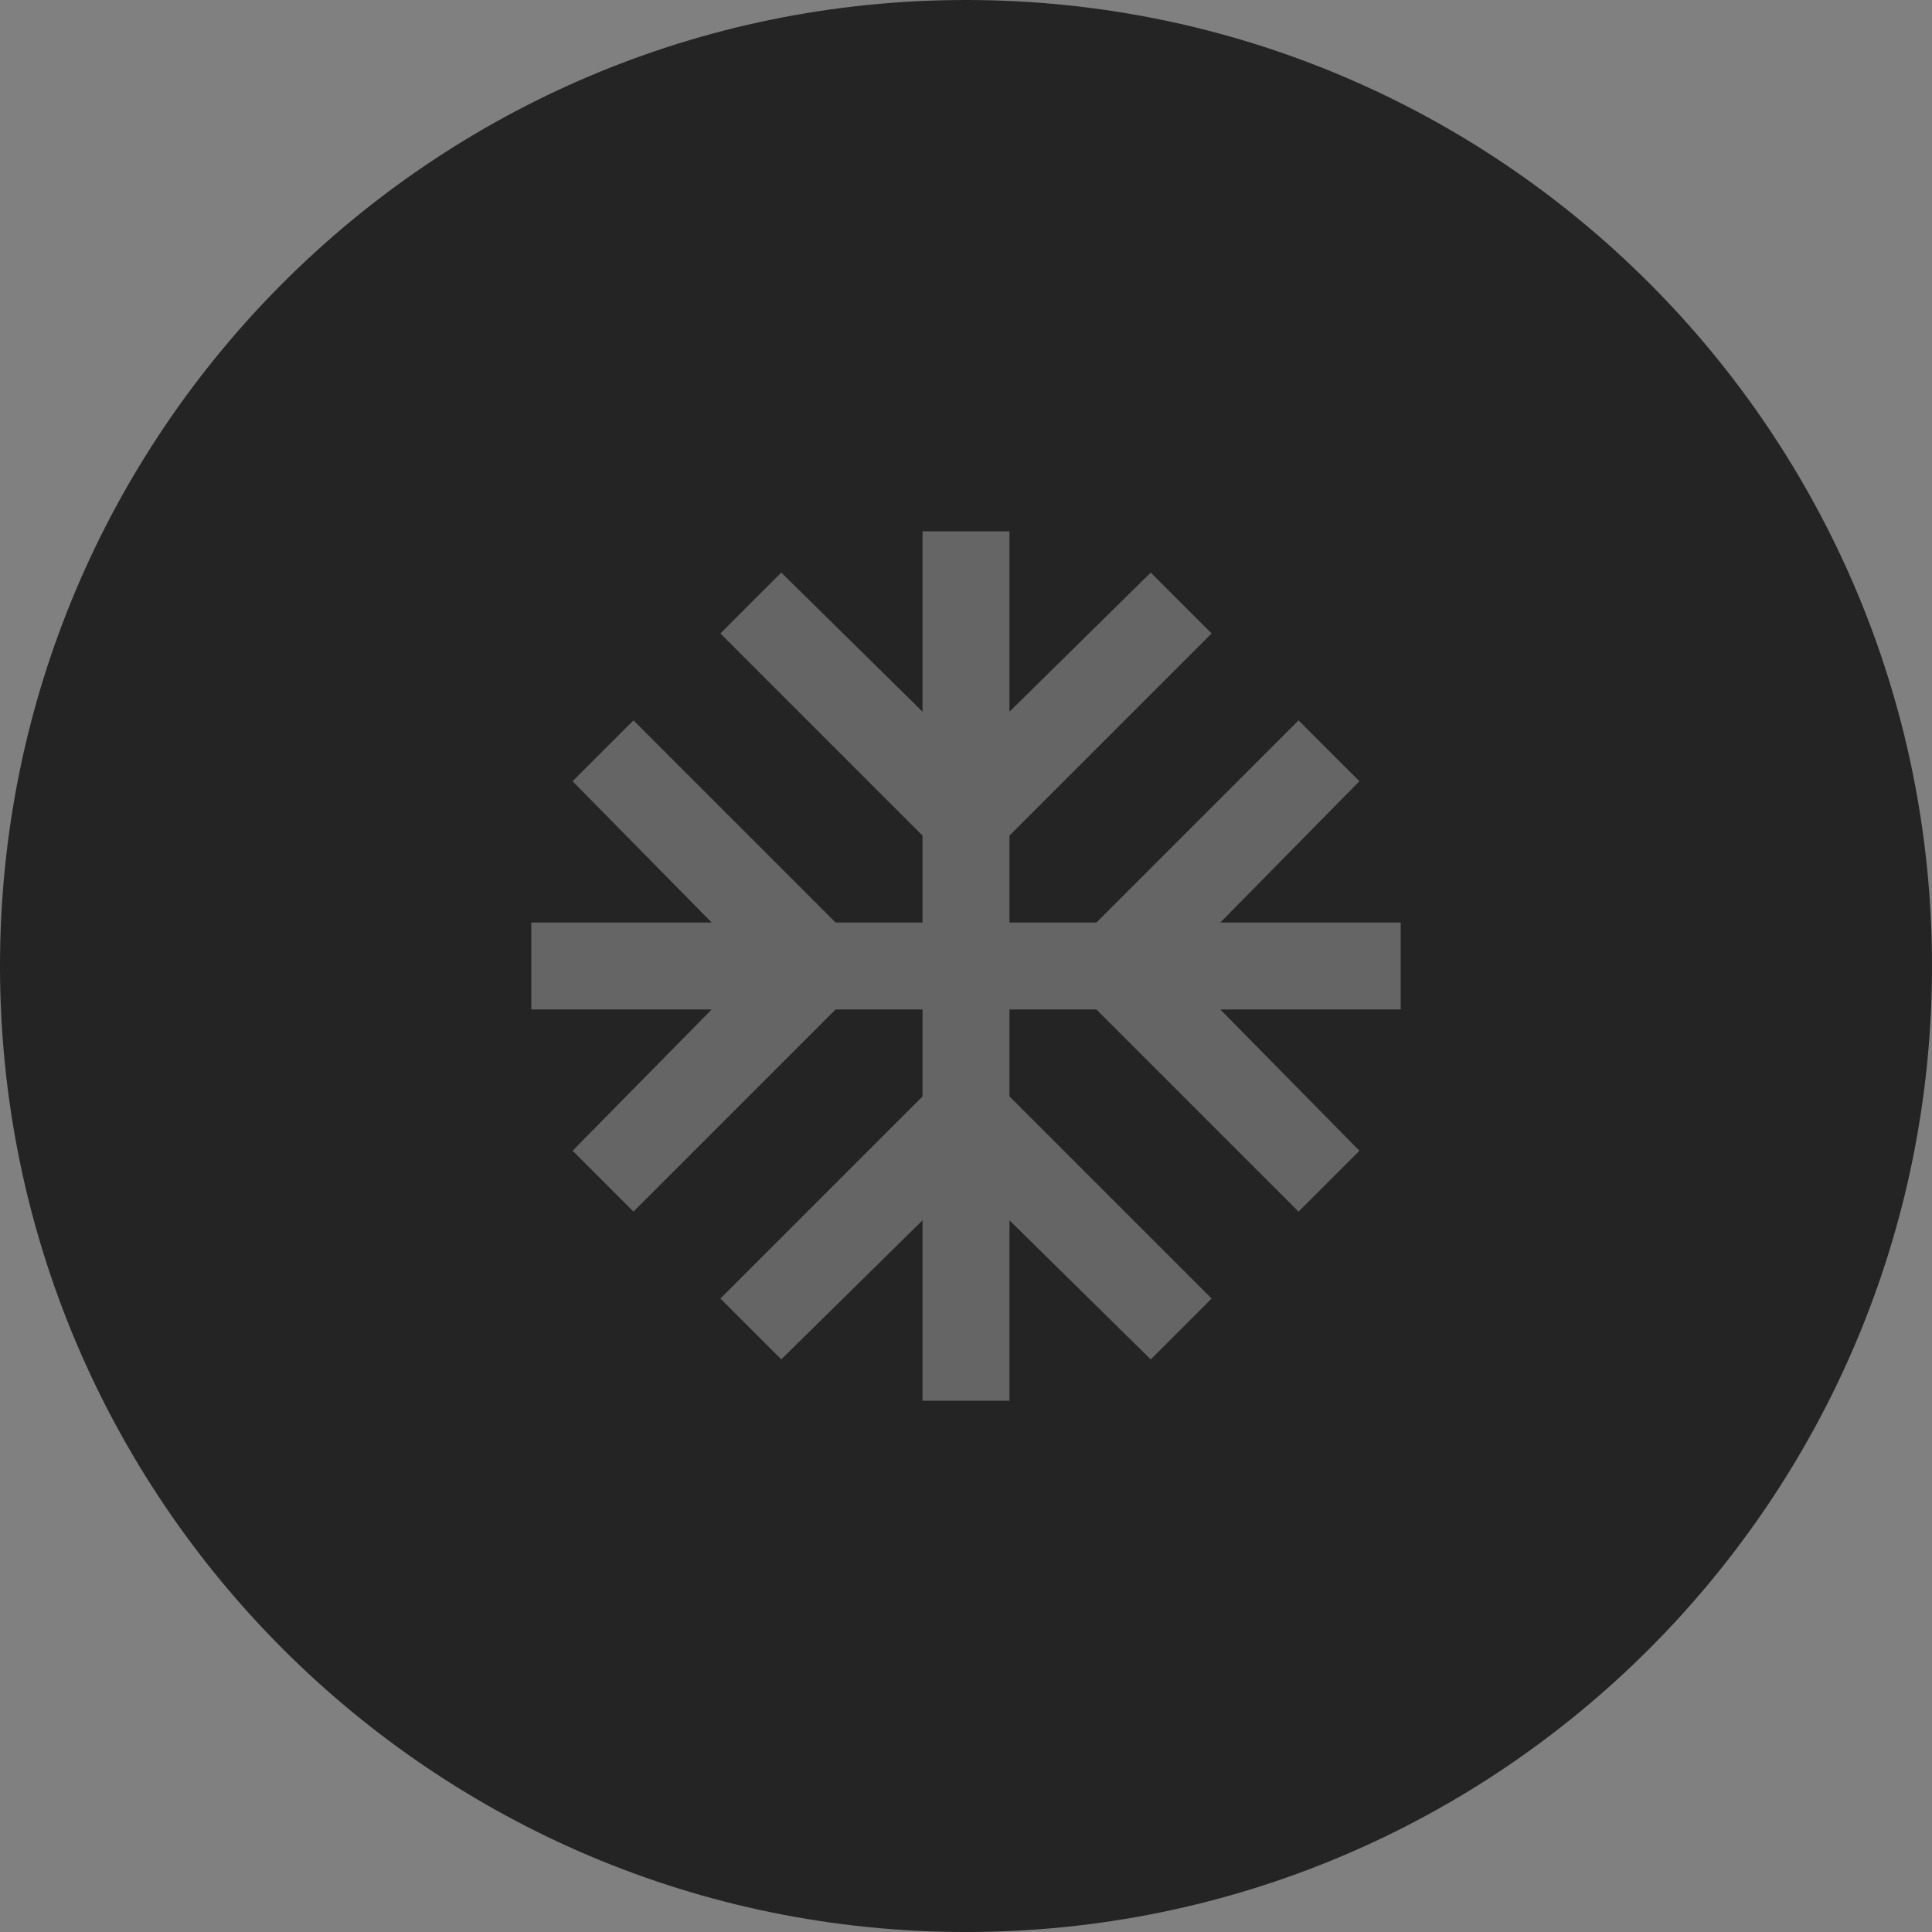 <svg width="100" height="100" viewBox="0 0 100 100" fill="none" xmlns="http://www.w3.org/2000/svg">
<rect x="0" y="0" width="100" height="100" fill="#808080" stroke="none"/>
<path d="M2.38419e-06 50C2.38419e-06 77.614 22.386 100 50 100C77.614 100 100 77.614 100 50C100 22.386 77.614 0 50 0C22.386 0 2.38419e-06 22.386 2.38419e-06 50Z" fill="#242424"/>
<path d="M47.75 72.5V63.163L40.438 70.362L37.288 67.213L47.75 56.75V52.25H43.25L32.788 62.712L29.637 59.562L36.837 52.25H27.5V47.75H36.837L29.637 40.438L32.788 37.288L43.25 47.75H47.75V43.25L37.288 32.788L40.438 29.637L47.75 36.837V27.5H52.25V36.837L59.562 29.637L62.712 32.788L52.25 43.25V47.75H56.75L67.213 37.288L70.362 40.438L63.163 47.75H72.5V52.25H63.163L70.362 59.562L67.213 62.712L56.75 52.25H52.25V56.75L62.712 67.213L59.562 70.362L52.25 63.163V72.5H47.75Z" fill="white" fill-opacity="0.3"/>
</svg>
